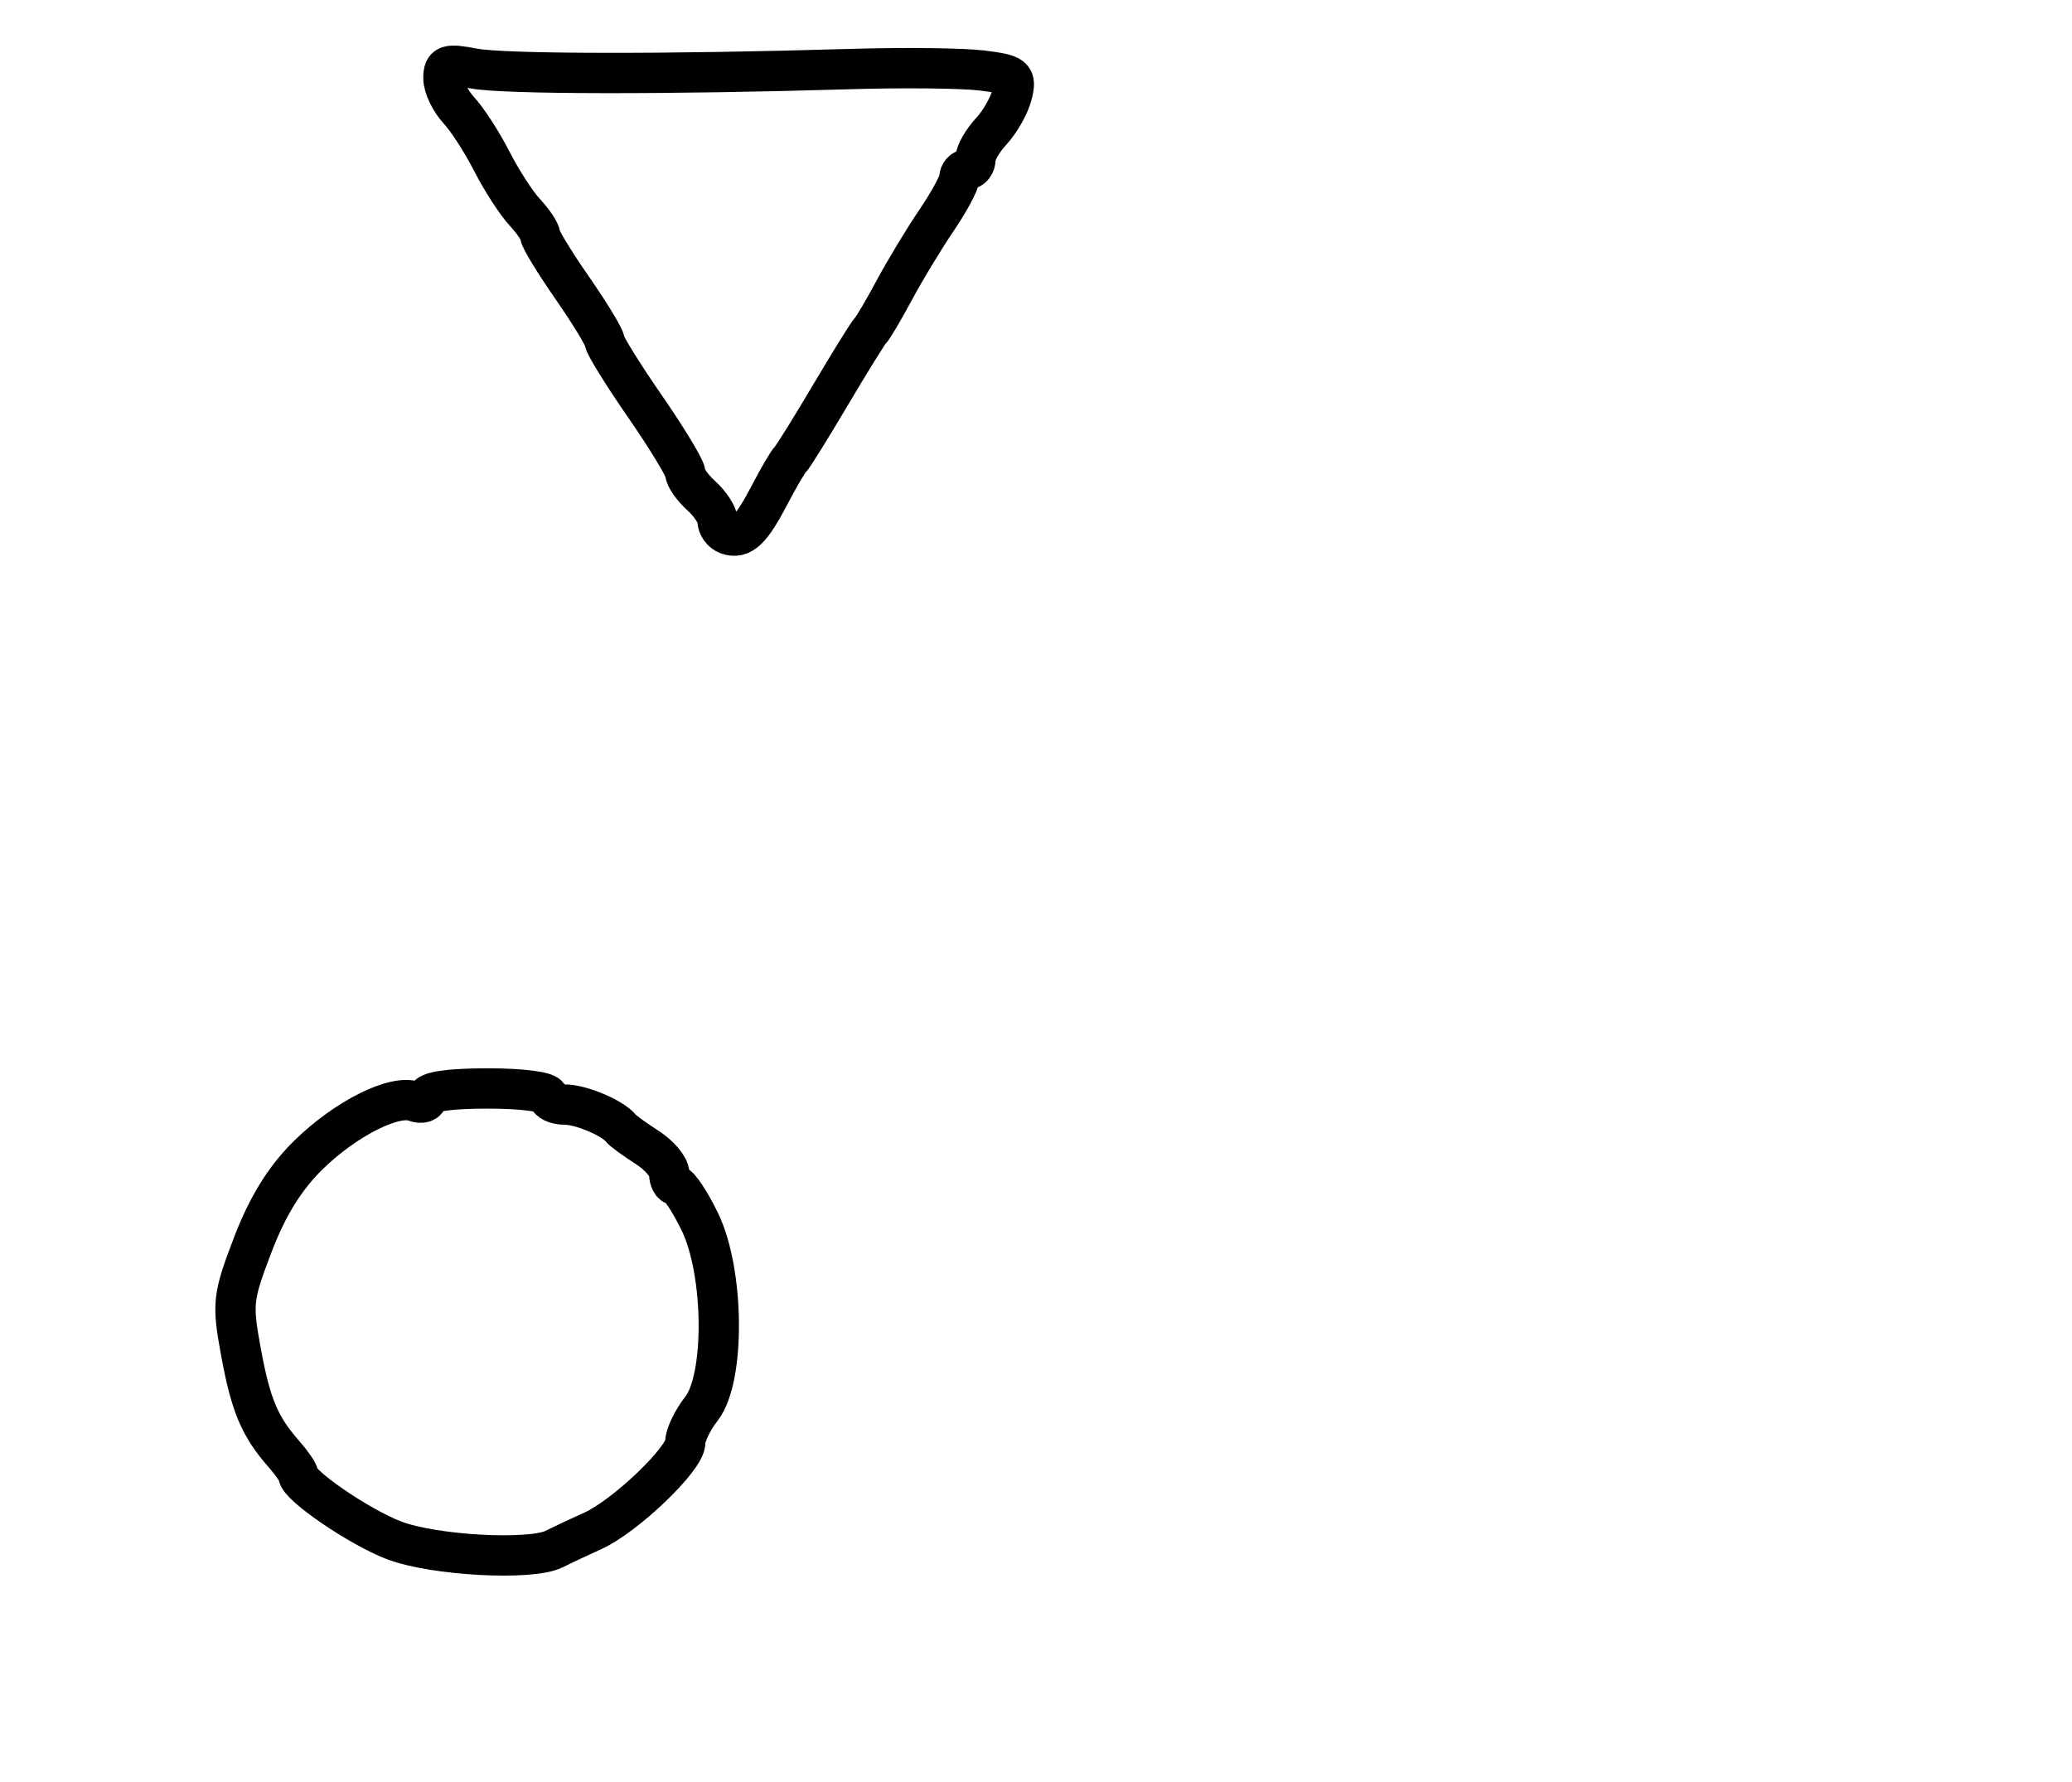 <?xml version="1.0" encoding="utf-8" ?>
<svg xmlns="http://www.w3.org/2000/svg" xmlns:ev="http://www.w3.org/2001/xml-events" xmlns:xlink="http://www.w3.org/1999/xlink" baseProfile="full" height="221" version="1.1" width="257">
  <defs/>
  <path d="M 48.876,191.048 C 44.594,189.416 37,184.231 37,182.939 C 37,182.63 36.212,181.482 35.25,180.388 C 32.211,176.933 31.111,174.332 29.894,167.726 C 28.778,161.674 28.864,160.899 31.368,154.347 C 33.182,149.598 35.369,146.076 38.263,143.243 C 42.865,138.737 48.971,135.668 51.444,136.617 C 52.3,136.945 53,136.716 53,136.107 C 53,135.396 55.683,135 60.5,135 C 64.833,135 68,135.422 68,136 C 68,136.55 68.93,137 70.066,137 C 72.065,137 75.979,138.65 77,139.923 C 77.275,140.266 78.737,141.334 80.25,142.296 C 81.763,143.259 83,144.711 83,145.523 C 83,146.335 83.36,147 83.801,147 C 84.241,147 85.591,149.037 86.801,151.527 C 89.85,157.804 89.963,170.96 87,174.727 C 85.9,176.126 85,178.003 85,178.9 C 85,180.936 77.516,188.088 73.5,189.888 C 71.85,190.628 69.719,191.631 68.764,192.117 C 65.877,193.585 53.837,192.938 48.876,191.048" fill="none" stroke="black" stroke-width="5"/>
  <path d="M 90.25,66.282 C 89.562,66.035 89,65.266 89,64.572 C 89,63.878 88.1,62.495 87,61.5 C 85.9,60.505 85,59.228 85,58.664 C 85,58.1 82.75,54.384 80,50.406 C 77.25,46.428 74.999,42.797 74.999,42.337 C 74.998,41.876 73.198,38.908 70.999,35.739 C 68.799,32.571 67,29.619 67,29.178 C 67,28.738 66.141,27.456 65.092,26.329 C 64.043,25.203 62.201,22.355 61,20 C 59.799,17.645 57.957,14.797 56.908,13.671 C 55.859,12.544 55,10.758 55,9.7 C 55,8.017 55.468,7.867 58.75,8.496 C 62.494,9.214 82.812,9.243 105.5,8.564 C 112.1,8.366 119.445,8.449 121.822,8.748 C 125.811,9.25 126.097,9.479 125.531,11.731 C 125.195,13.073 124.037,15.117 122.96,16.274 C 121.882,17.431 121,18.967 121,19.689 C 121,20.41 120.55,21 120,21 C 119.45,21 119,21.481 119,22.07 C 119,22.658 117.725,25.021 116.167,27.32 C 114.608,29.619 112.246,33.525 110.917,36 C 109.587,38.475 108.261,40.725 107.969,41 C 107.677,41.275 105.441,44.875 103,49 C 100.559,53.125 98.319,56.725 98.021,57 C 97.724,57.275 96.585,59.22 95.49,61.323 C 93.174,65.773 91.979,66.904 90.25,66.282" fill="none" stroke="black" stroke-width="5"/>
</svg>
